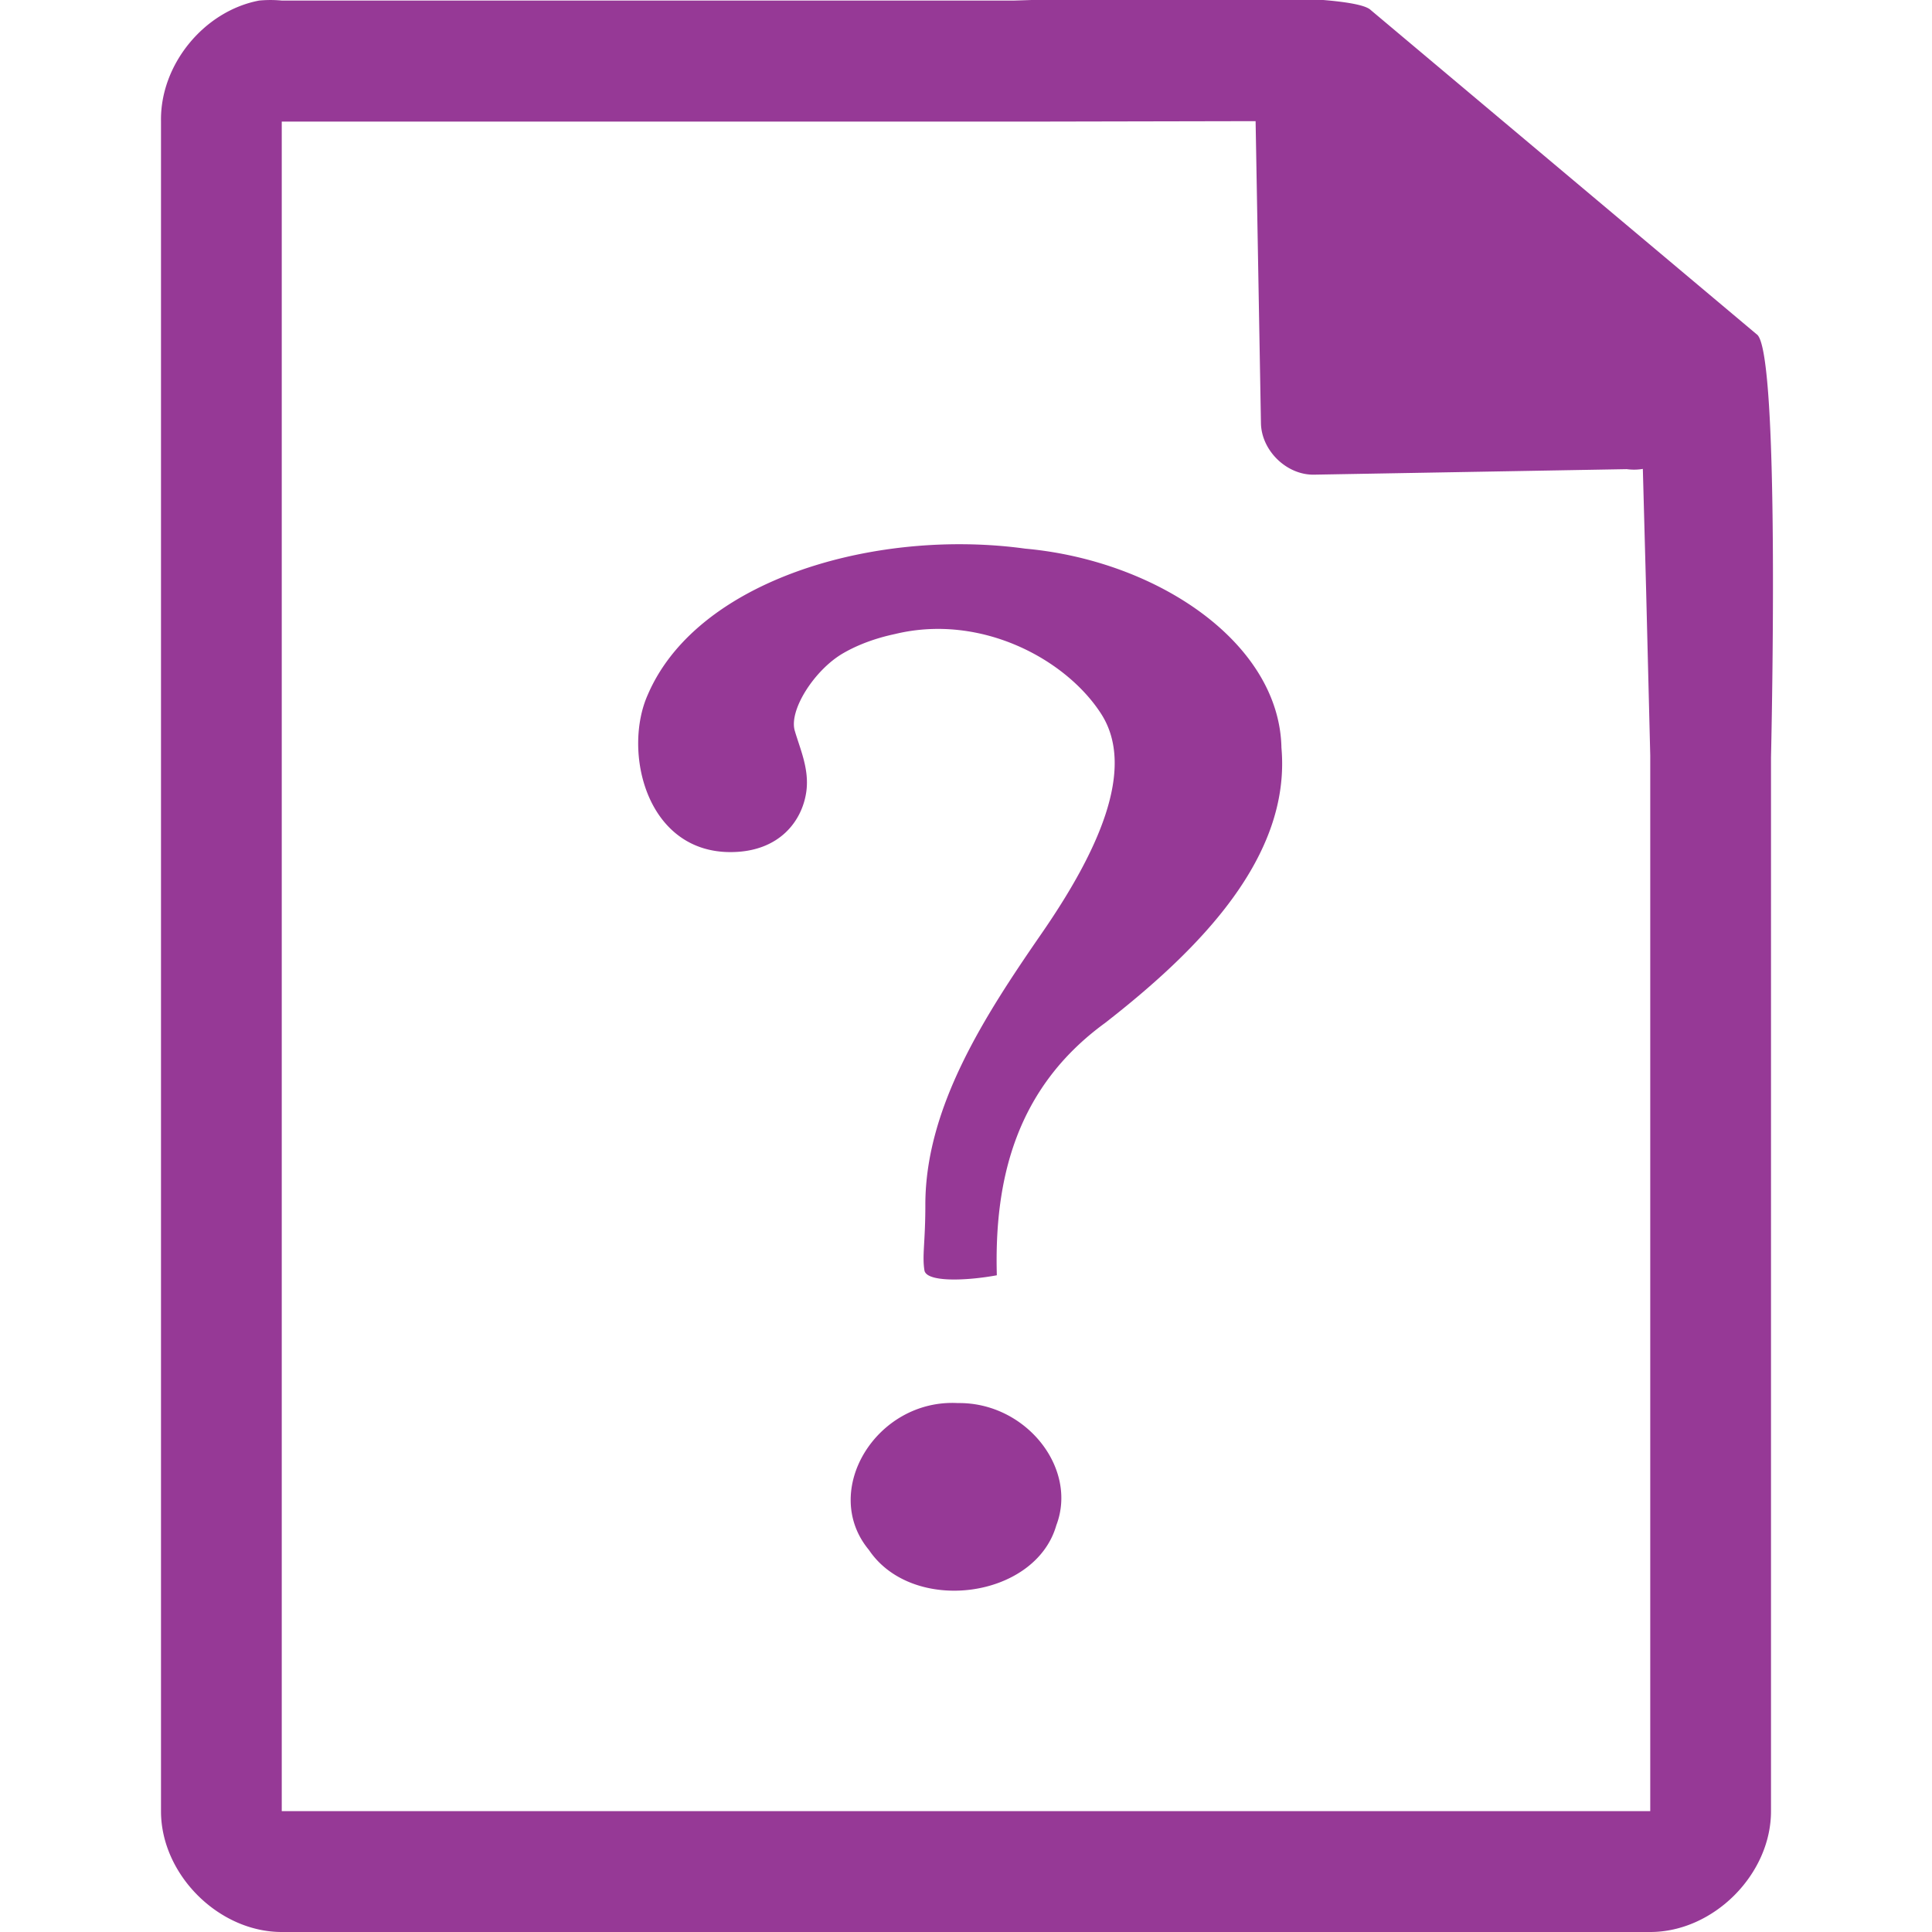 <svg xmlns="http://www.w3.org/2000/svg" width="48" height="48"><defs><linearGradient id="a"><stop offset="0" stop-color="#dc85e9"/><stop offset="1" stop-color="#f2cbf8"/></linearGradient><linearGradient id="b"><stop offset="0" stop-color="#dc85e9"/><stop offset="1" stop-color="#f2cbf8"/></linearGradient><linearGradient id="c"><stop offset="0" stop-color="#fff" stop-opacity=".588"/><stop offset="1" stop-color="#fff" stop-opacity=".863"/></linearGradient><linearGradient id="d"><stop offset="0" stop-color="#b3b3b3"/><stop offset="1" stop-color="#e6e6e6"/></linearGradient><linearGradient id="e"><stop offset="0" stop-color="#e694bb"/><stop offset=".262" stop-color="#d3819a"/><stop offset=".705" stop-color="#b25a64"/><stop offset="1" stop-color="#98313d"/></linearGradient></defs><path style="line-height:normal;text-indent:0;text-align:start;text-decoration-line:none;text-transform:none;marker:none" d="M29.705-.084c-2.047.008-4.121.088-4.517.098H7a2.938 2.938 0 0 0-.563 0C5.063.276 3.975 1.612 4 3.012V45c0 1.57 1.43 3 3 3h34c1.57 0 3-1.43 3-3V18.818c.018-.792.215-9.927-.336-10.496L34.054.248c-.284-.275-2.302-.34-4.349-.332zm1.49 3.094l.133 7.504c.012.681.638 1.29 1.317 1.279l7.771-.137c.133.018.268.017.4-.006l.082 3.03L41 18.77v26.227H7V3.021h18.672l5.523-.011zm-7.134 10.513c-3.339-.06-6.887 1.22-7.967 3.737-.626 1.4-.047 3.91 2.054 3.91 1.23 0 1.794-.793 1.887-1.52.07-.55-.156-1.04-.289-1.494-.152-.517.497-1.52 1.203-1.927.59-.342 1.206-.457 1.297-.479 2.118-.509 4.23.616 5.111 1.984.881 1.369-.088 3.445-1.482 5.463-1.394 2.019-2.89 4.311-2.885 6.746 0 .927-.082 1.242-.023 1.618.047.3 1.039.263 1.799.123-.066-2.36.463-4.648 2.691-6.27 2.354-1.834 4.62-4.13 4.38-6.836-.051-2.609-3.091-4.653-6.366-4.947-.46-.064-.934-.099-1.41-.108zm-.262 21.336c-2.025-.11-3.428 2.186-2.211 3.649 1.086 1.615 4.134 1.215 4.656-.613.543-1.423-.764-3.06-2.445-3.036z" color="#000" font-weight="400" font-family="Andale Mono" overflow="visible" fill="#963996"/></svg>
